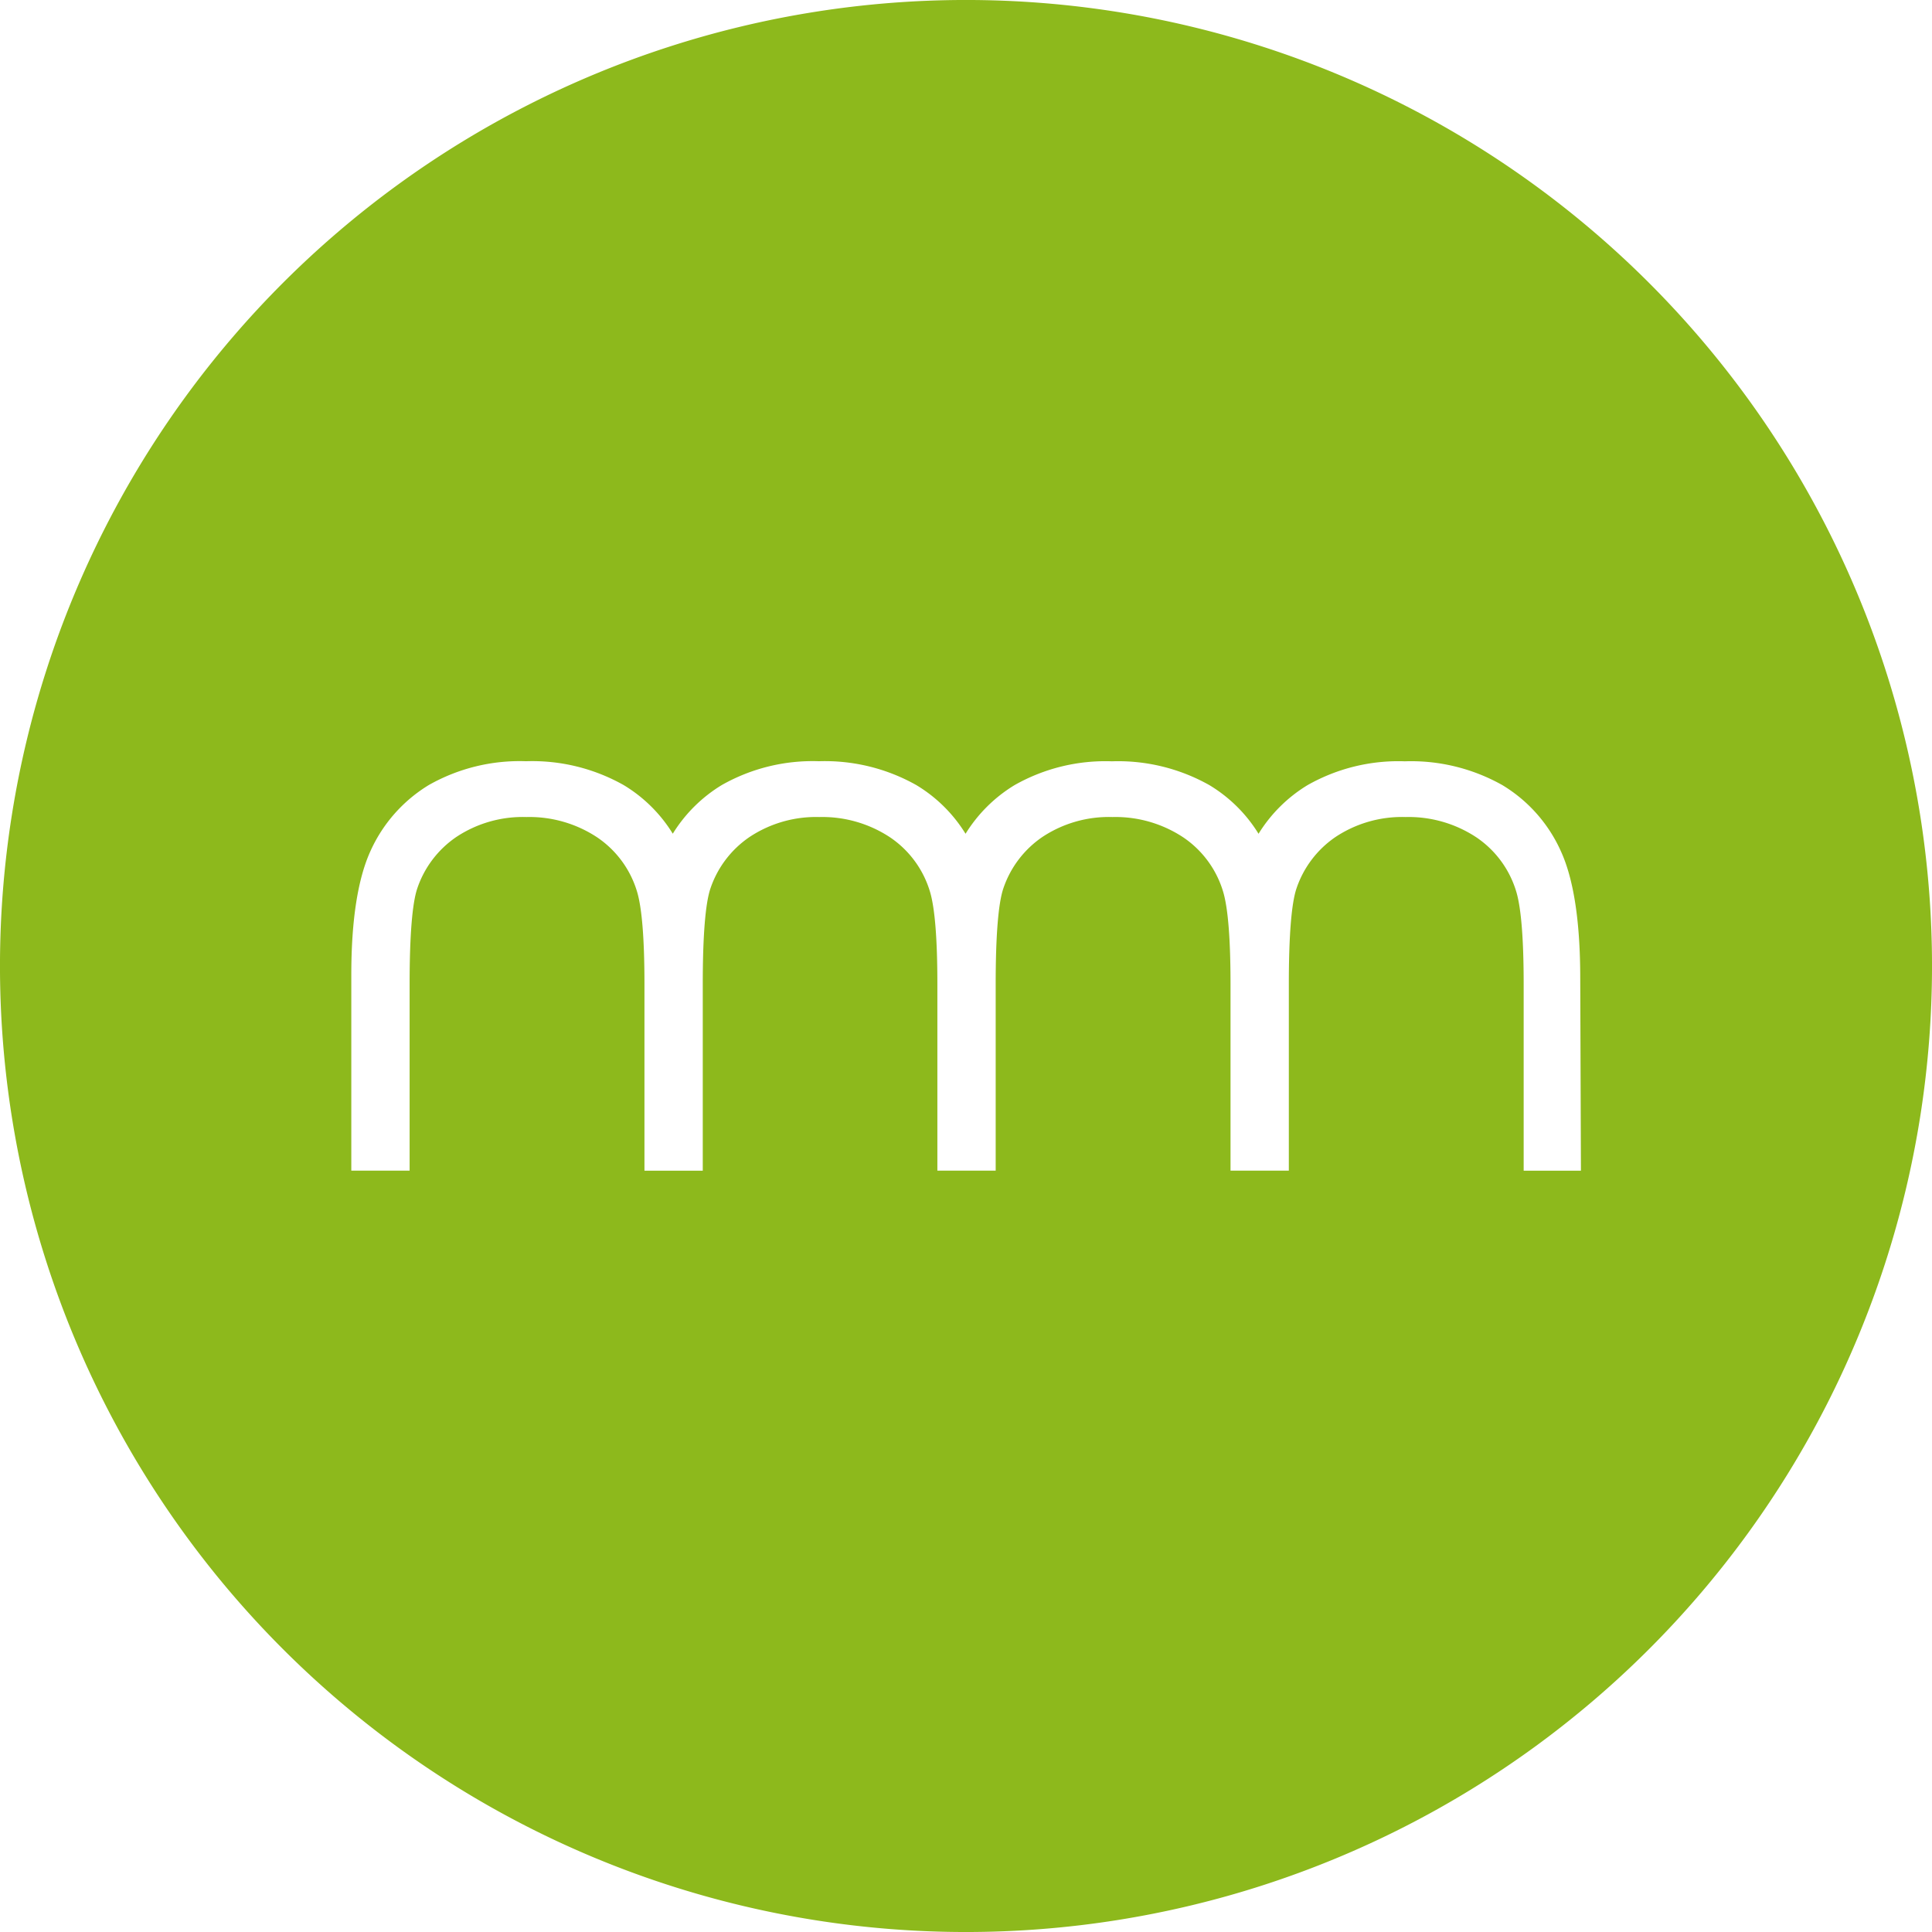 <svg id="Ebene_1" data-name="Ebene 1" xmlns="http://www.w3.org/2000/svg" viewBox="0 0 255.12 255.12"><title>cc_bildmarke</title><path d="M217.76,37.36a127.56,127.56,0,1,0-180.4,180.4,127.56,127.56,0,1,0,180.4-180.4Zm-9,116.78v.45h-7.56V129.94c0-5.84-.32-9.9-.94-12.07a13.22,13.22,0,0,0-5.29-7.29,16.22,16.22,0,0,0-9.36-2.69,15.87,15.87,0,0,0-9.22,2.61,13.4,13.4,0,0,0-5.2,6.85c-.65,1.95-1,6.18-1,12.58v24.65h-7.7V129.94c0-5.84-.32-9.9-.94-12.07a13.22,13.22,0,0,0-5.29-7.29,16.22,16.22,0,0,0-9.36-2.69,15.87,15.87,0,0,0-9.22,2.61,13.4,13.4,0,0,0-5.2,6.85c-.65,1.95-1,6.18-1,12.58v24.65h-7.7V129.94c0-5.84-.32-9.9-.94-12.07a13.22,13.22,0,0,0-5.29-7.29,16.22,16.22,0,0,0-9.36-2.69A15.87,15.87,0,0,0,99,110.51a13.4,13.4,0,0,0-5.2,6.85c-.65,1.95-1,6.18-1,12.58v24.65h-7.7V129.94c0-5.84-.32-9.9-.94-12.07a13.22,13.22,0,0,0-5.29-7.29,16.22,16.22,0,0,0-9.36-2.69,15.87,15.87,0,0,0-9.22,2.61,13.39,13.39,0,0,0-5.2,6.85c-.65,1.95-1,6.18-1,12.58v24.65h-7.7V128.7c0-7.18.86-12.67,2.54-16.34a19.63,19.63,0,0,1,7.7-8.7,24.32,24.32,0,0,1,12.83-3.14,24.58,24.58,0,0,1,12.88,3.14,19.29,19.29,0,0,1,6.5,6.43,19.48,19.48,0,0,1,6.48-6.43,24.32,24.32,0,0,1,12.83-3.14A24.58,24.58,0,0,1,121,103.67a19.29,19.29,0,0,1,6.5,6.43,19.48,19.48,0,0,1,6.48-6.43,24.32,24.32,0,0,1,12.83-3.14,24.58,24.58,0,0,1,12.88,3.14,19.29,19.29,0,0,1,6.5,6.43,19.48,19.48,0,0,1,6.48-6.43,24.32,24.32,0,0,1,12.83-3.14,24.58,24.58,0,0,1,12.88,3.14,19.47,19.47,0,0,1,7.75,8.77c1.69,3.71,2.54,9.34,2.54,16.74Z" style="fill:#8db91c"/></svg>